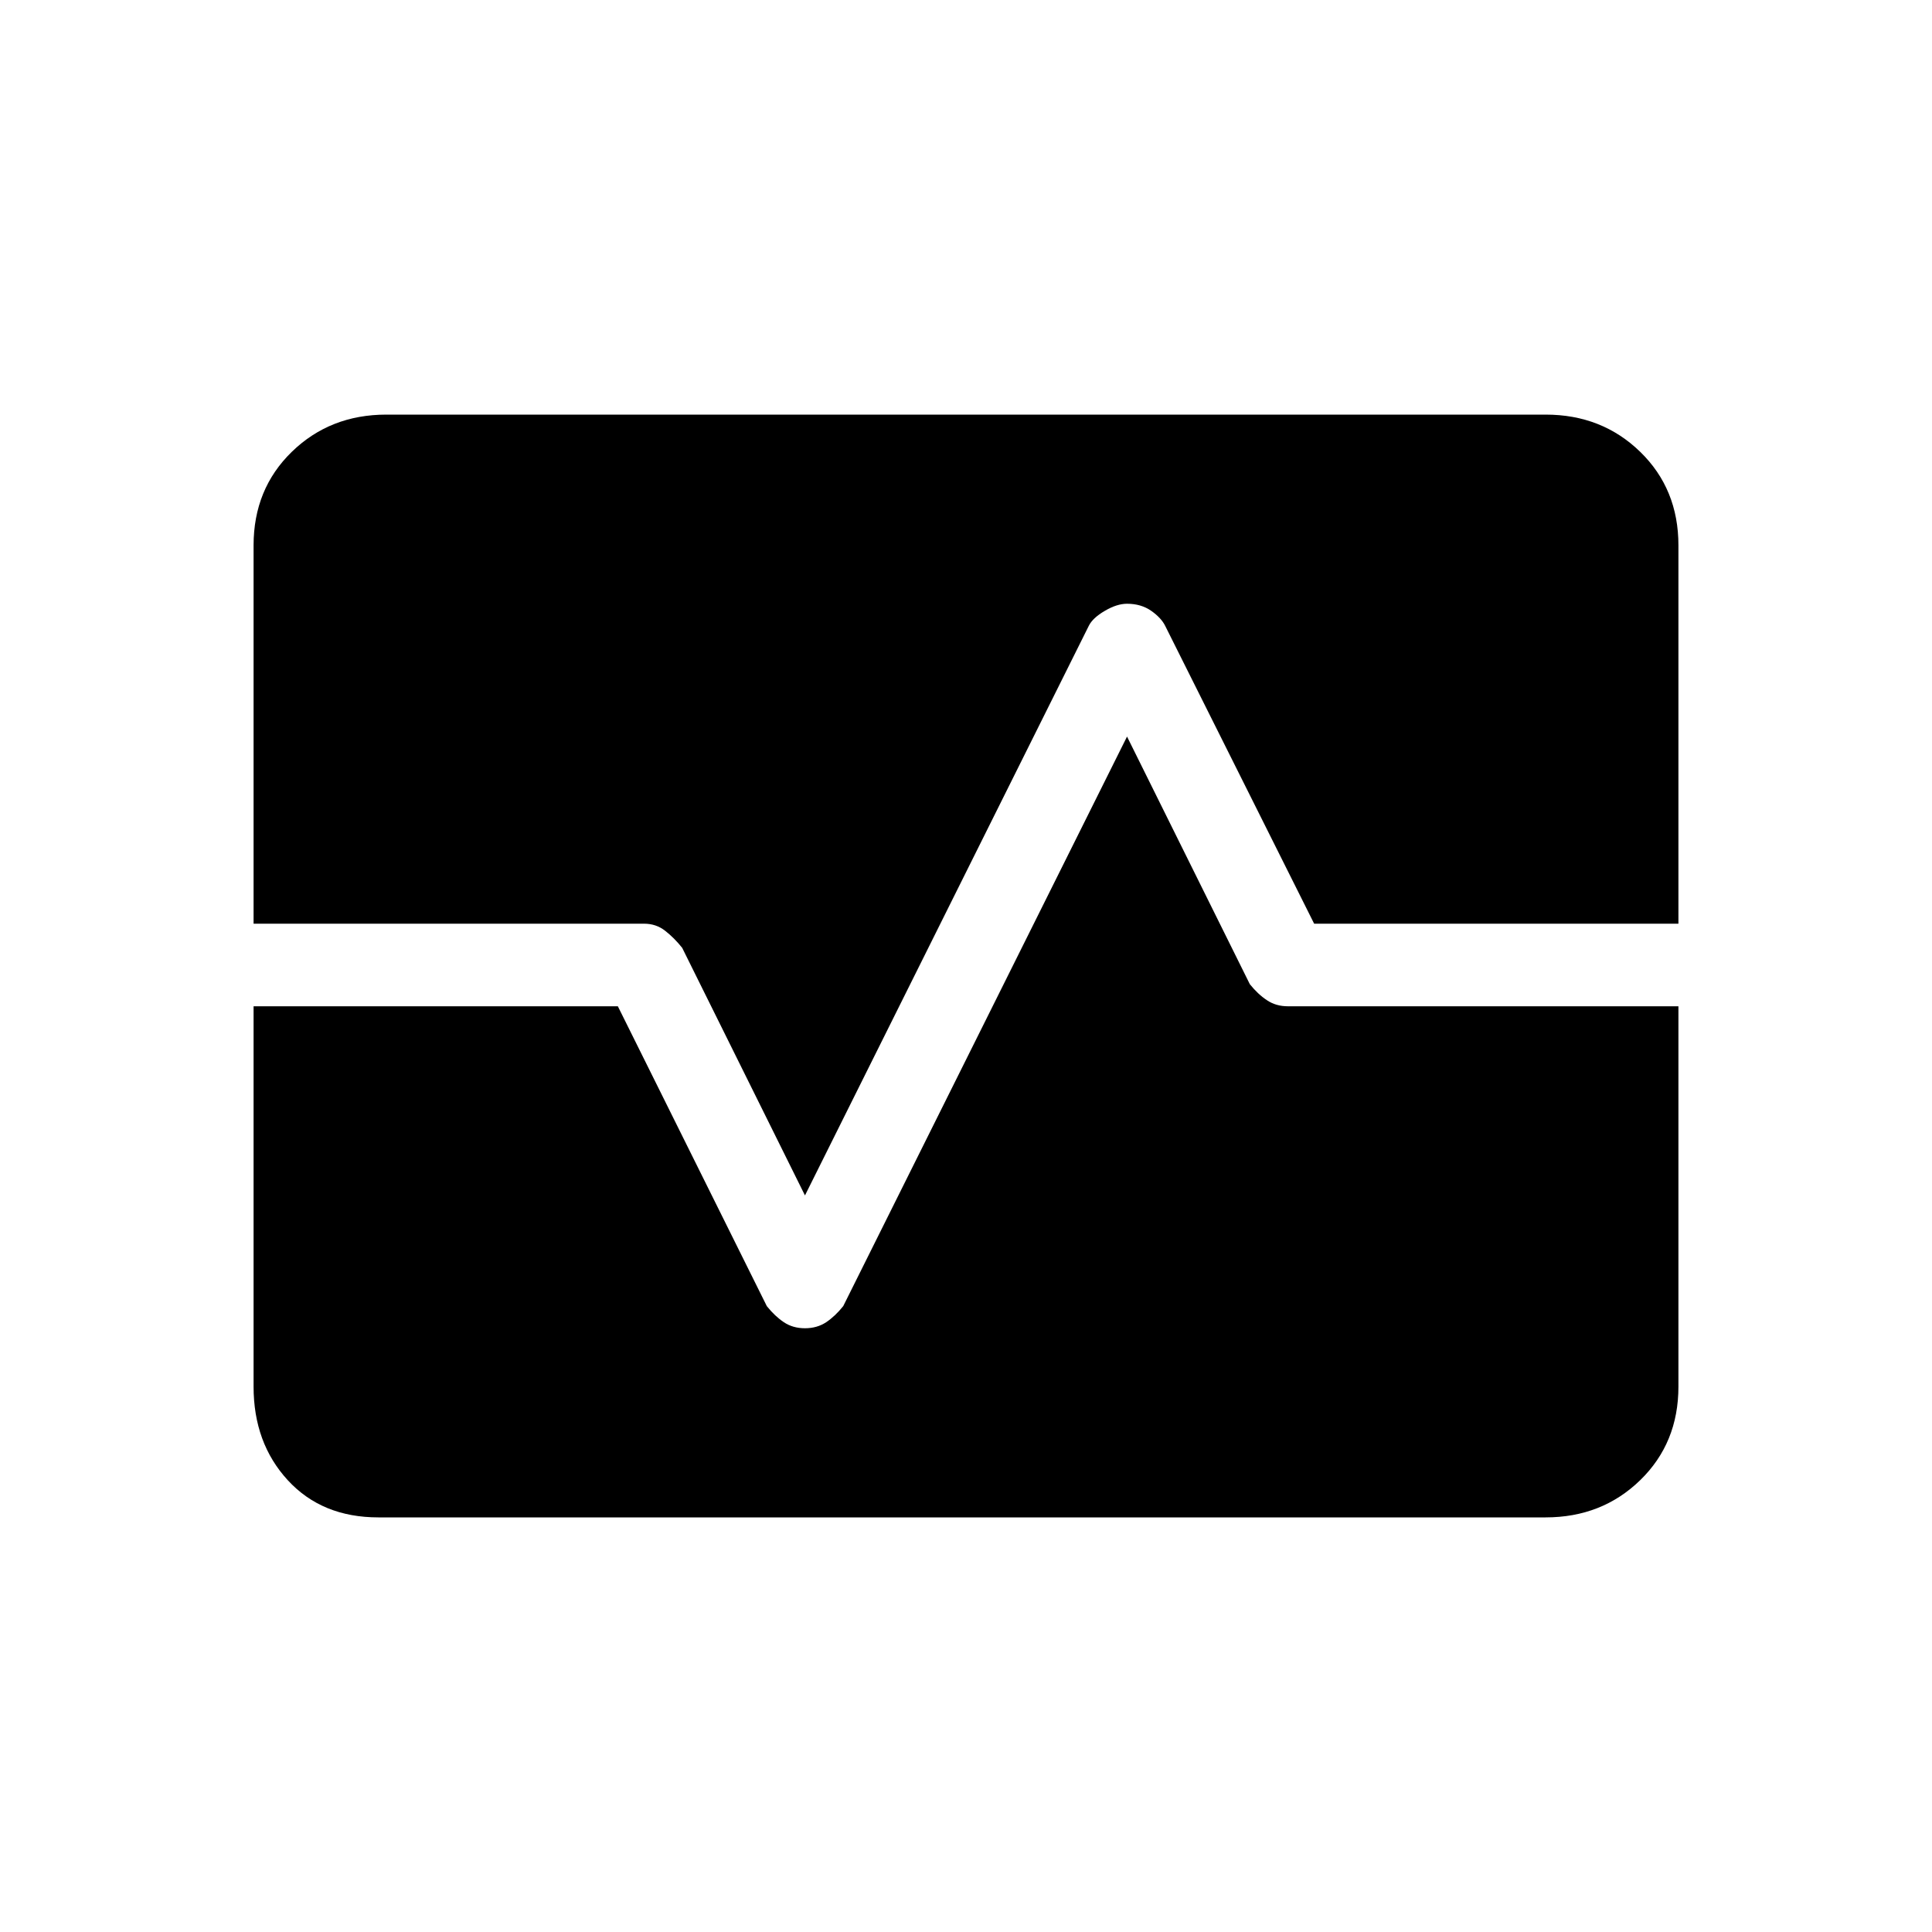 <svg xmlns="http://www.w3.org/2000/svg" height="20" width="20"><path d="M3.917 15.708q-.584 0-.938-.385t-.354-.969v-3.937h3.771l1.542 3.104q.083.104.177.167.093.062.218.062t.219-.062q.094-.063.177-.167l2.938-5.896 1.271 2.563q.083.104.177.166.093.063.218.063h4.042v3.937q0 .584-.396.969t-.979.385Zm4.416-3.333L7.062 9.812q-.083-.104-.177-.177-.093-.073-.218-.073H2.625V5.646q0-.584.396-.969T4 4.292h12q.583 0 .979.385t.396.969v3.916h-3.771l-1.542-3.083q-.041-.083-.145-.156-.105-.073-.25-.073-.105 0-.229.073-.126.073-.167.156Z"/></svg>